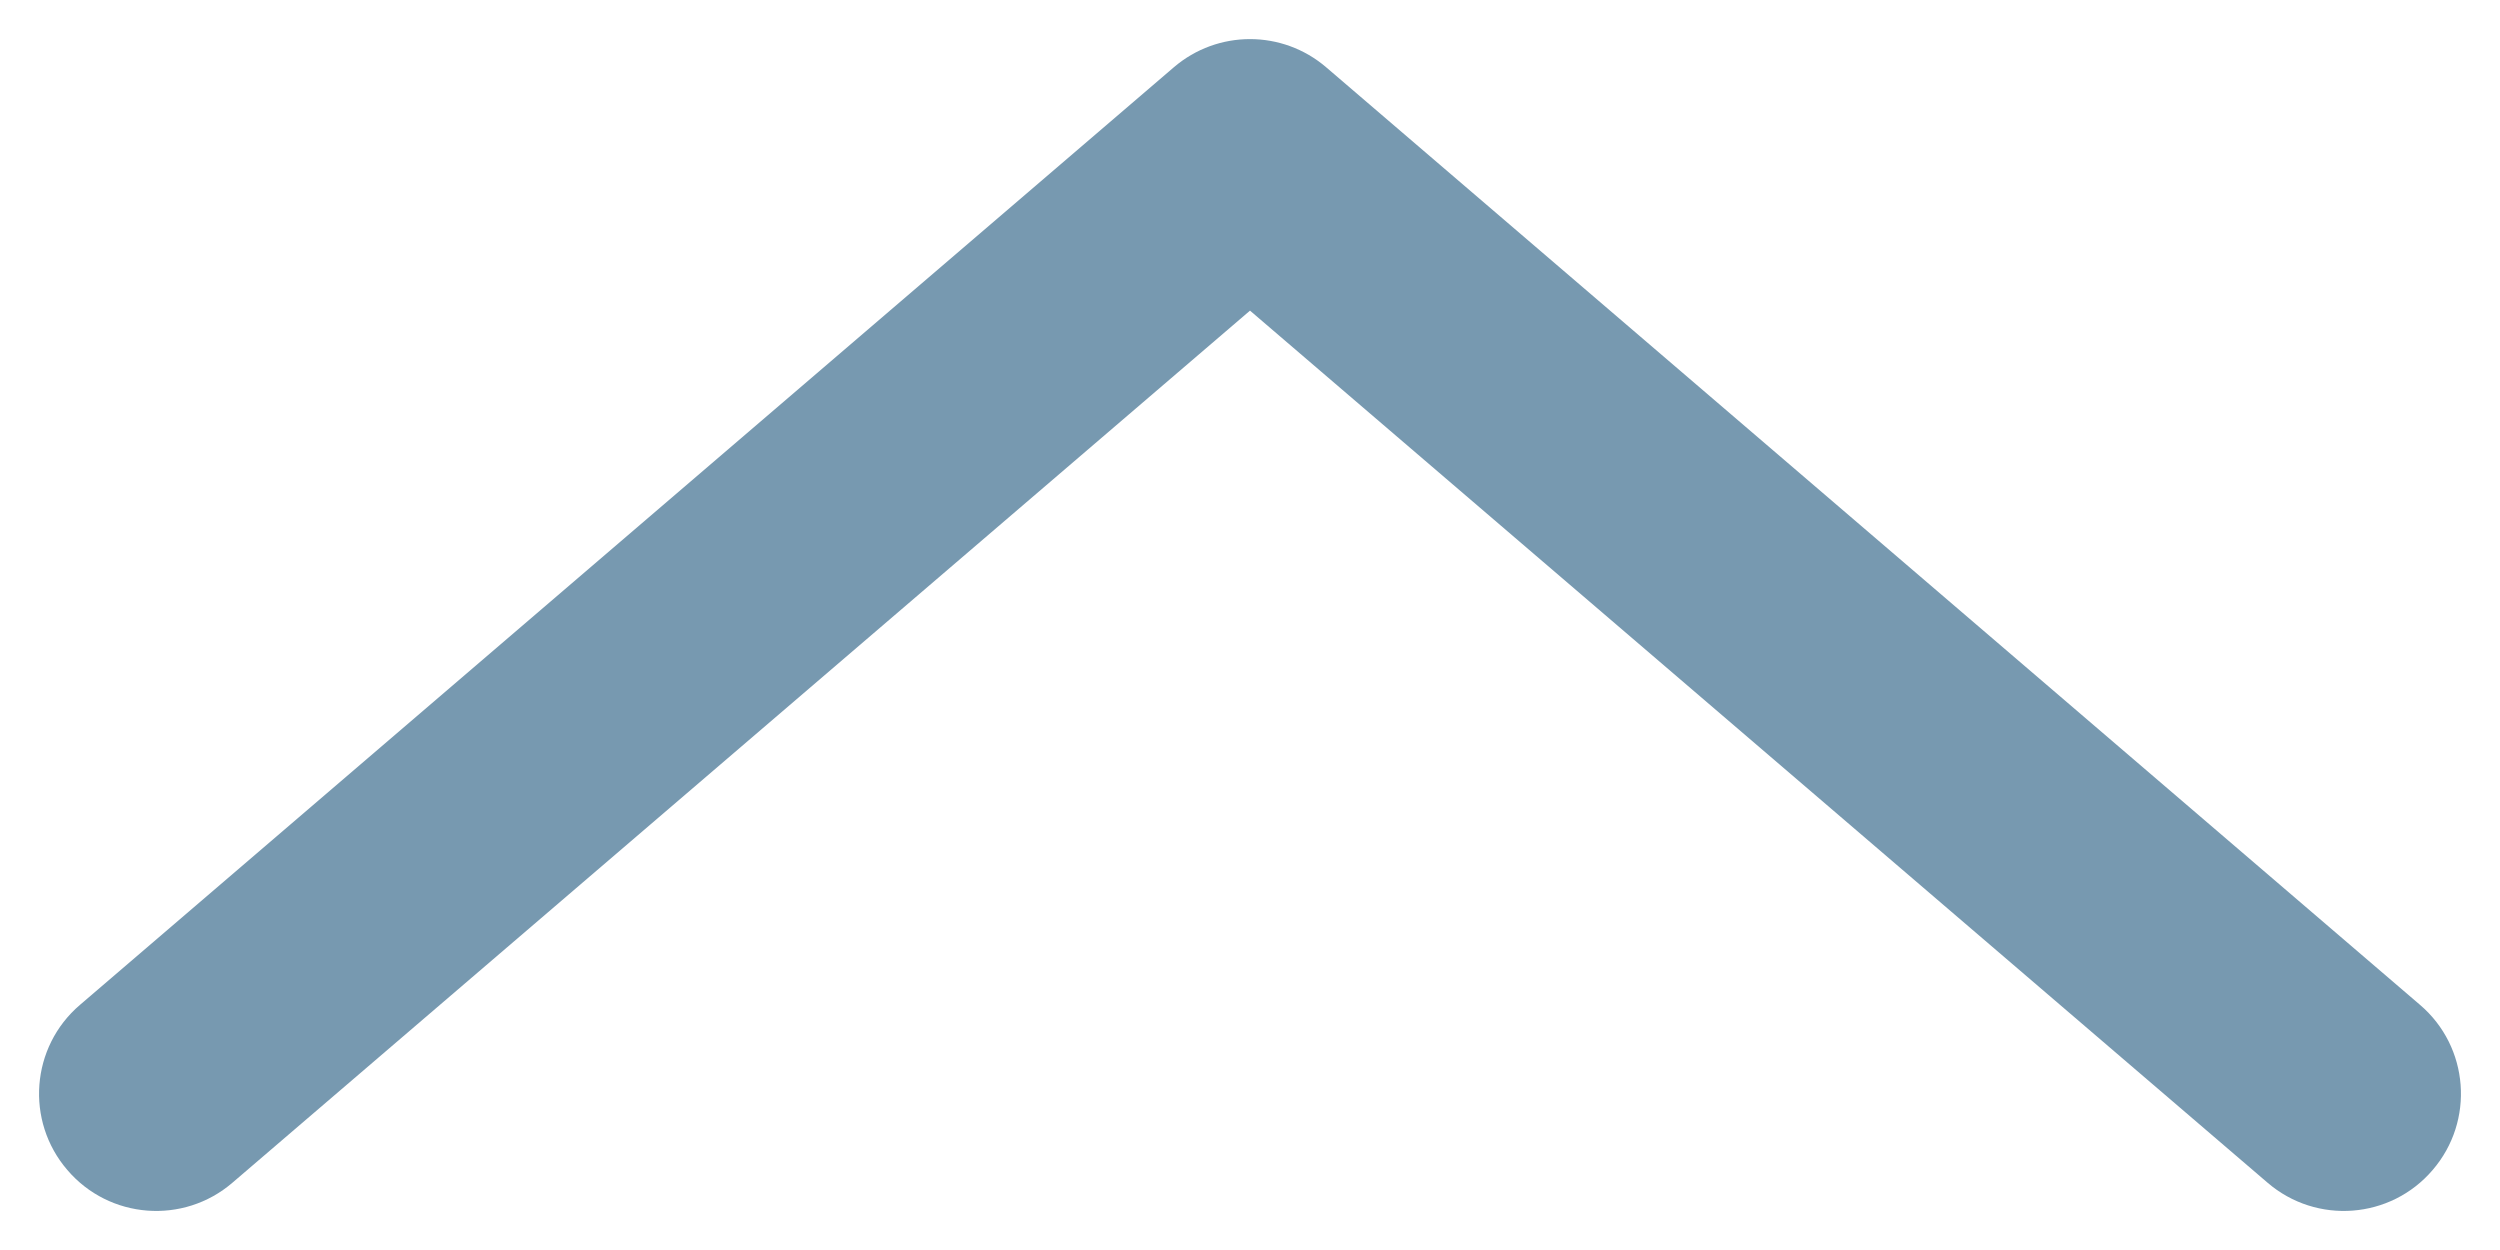 <svg width="16" height="8" viewBox="0 0 16 8" fill="none" xmlns="http://www.w3.org/2000/svg">
<path fill-rule="evenodd" clip-rule="evenodd" d="M7.512 0.431C7.793 0.19 8.207 0.19 8.488 0.431L15.488 6.431C15.803 6.7 15.839 7.174 15.569 7.488C15.3 7.803 14.826 7.839 14.512 7.569L8 1.988L1.488 7.569C1.174 7.839 0.7 7.803 0.431 7.488C0.161 7.174 0.197 6.7 0.512 6.431L7.512 0.431Z" fill="#7799B0"/>
</svg>
